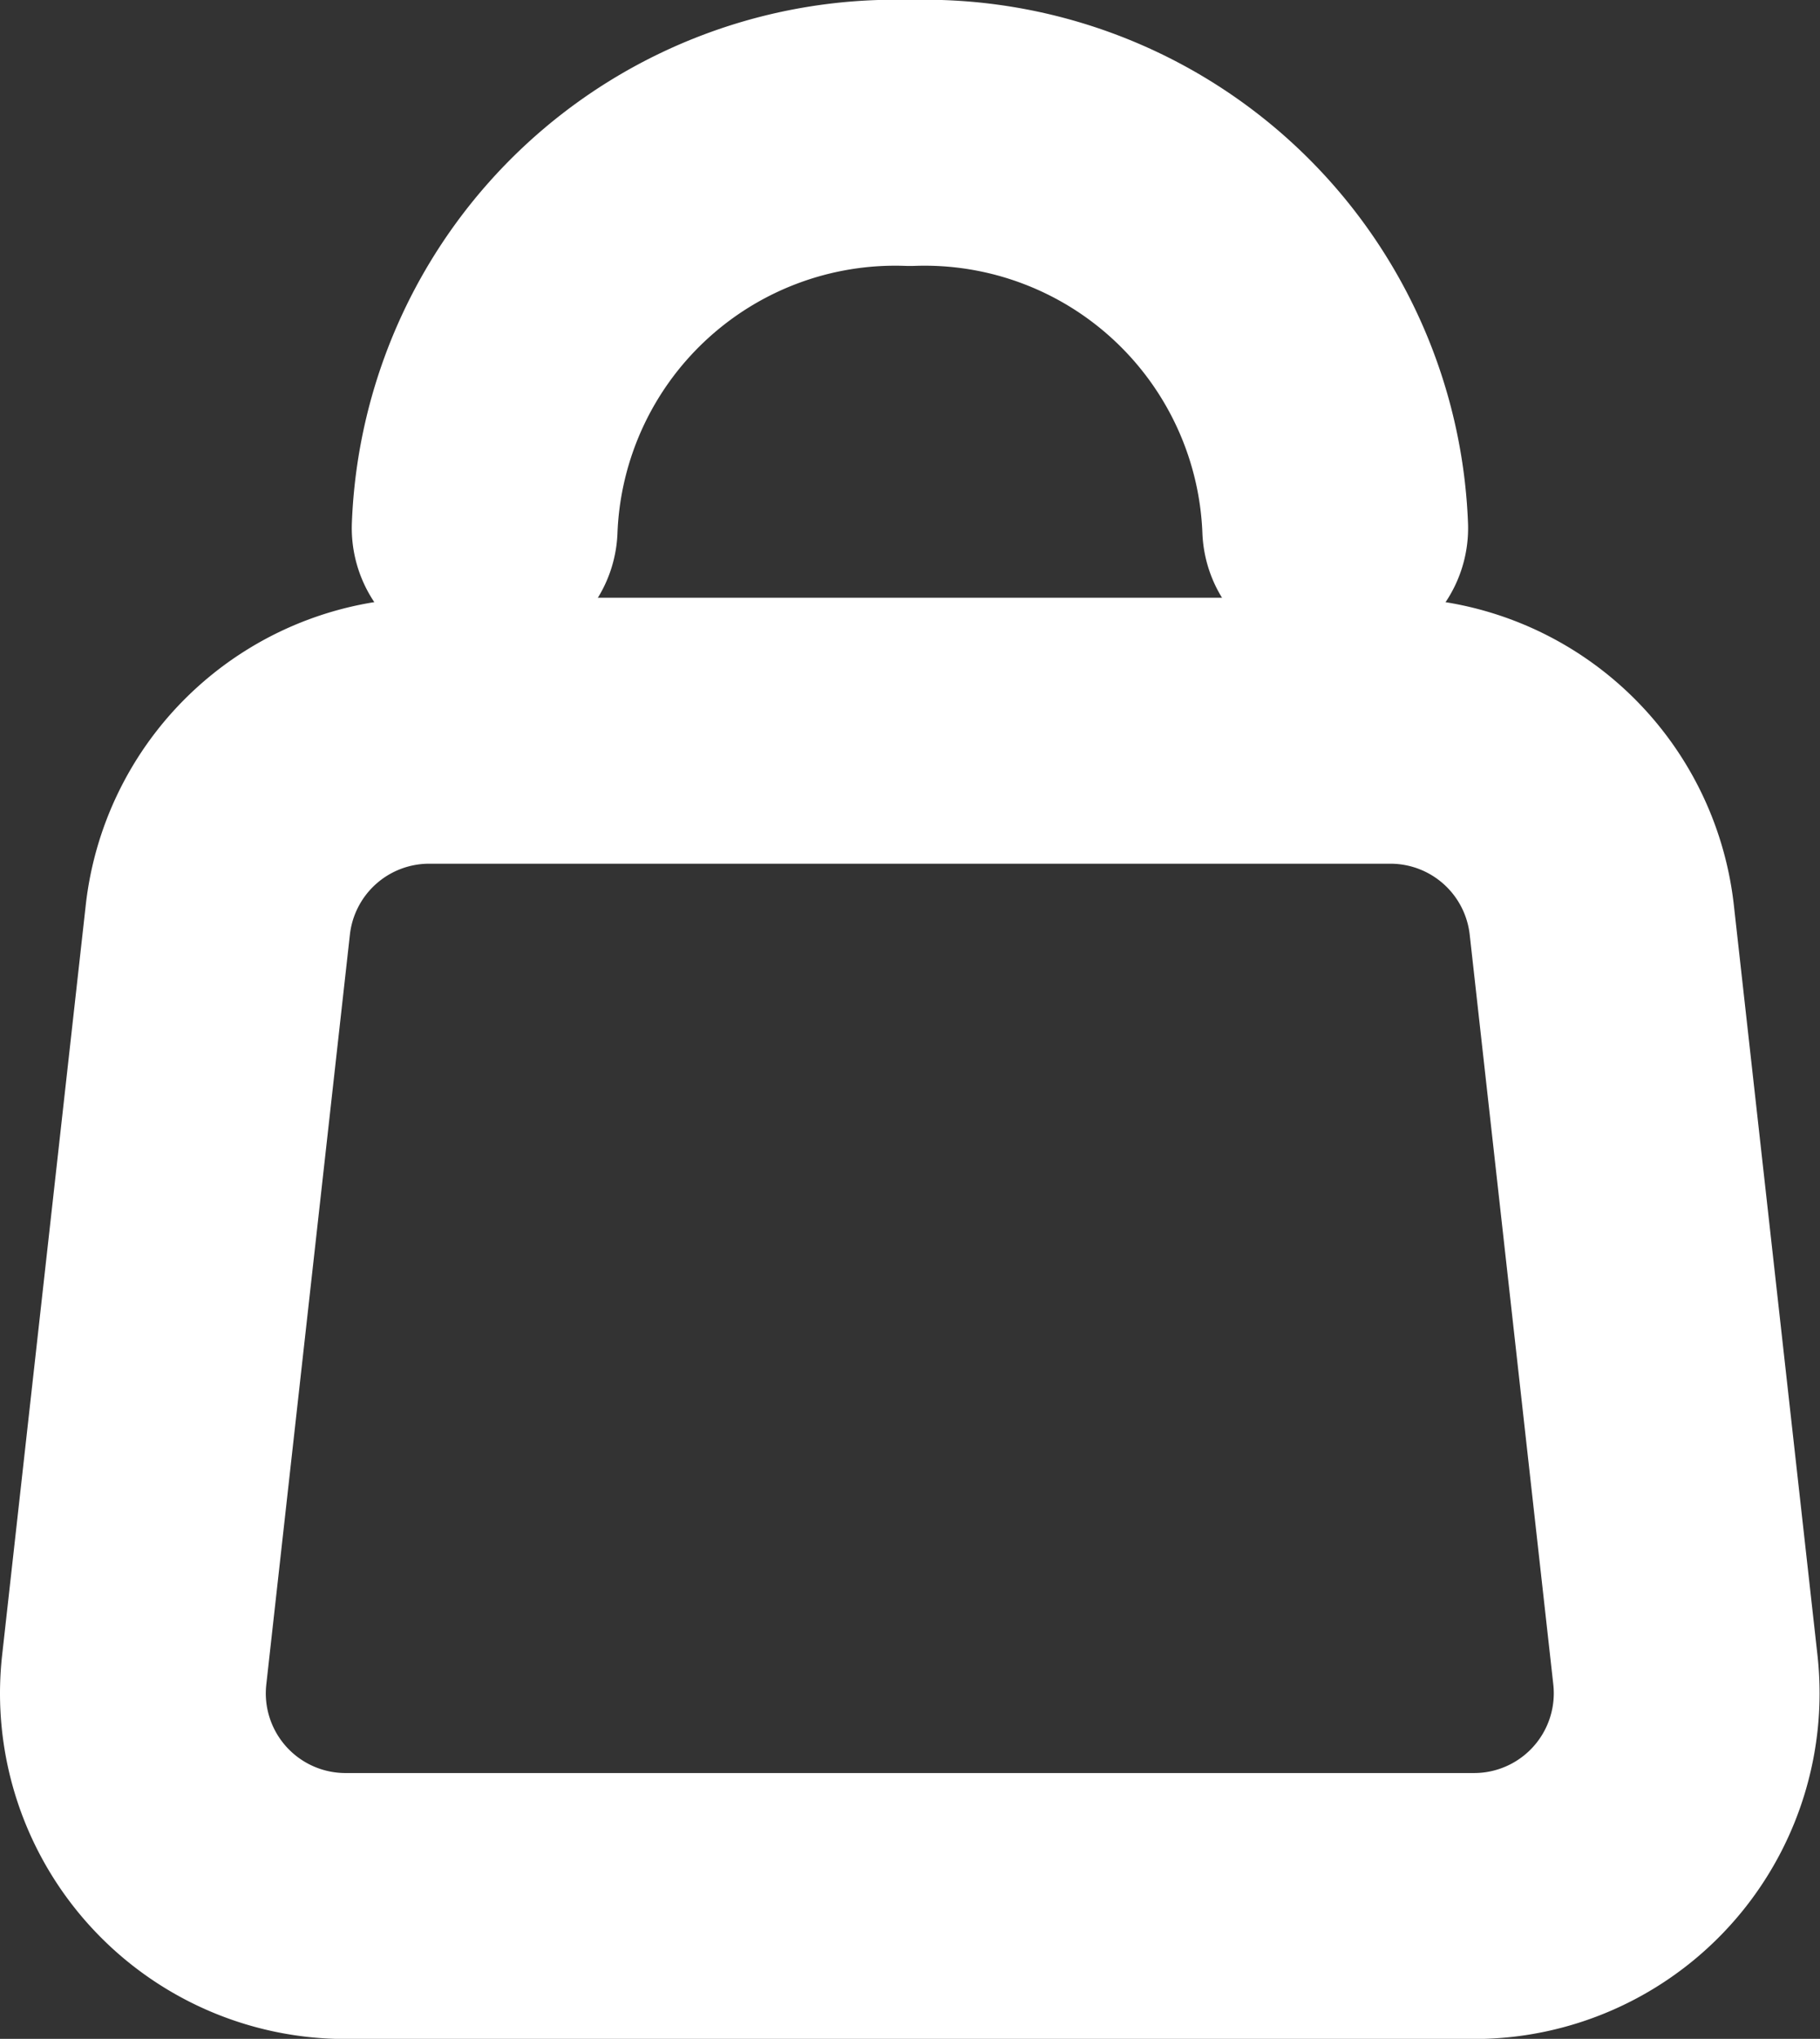 <svg xmlns="http://www.w3.org/2000/svg" width="13.695" height="15.332" viewBox="0 0 13.695 15.332">
  <rect x="0" y="0" width="13.695" height="15.332" fill="#333333" stroke="none"/>
  <g id="Group-18" transform="translate(1 1)">
    <path id="Rectangle-2" d="M2.747,5.214a1.6,1.6,0,0,0-1.59,1.423L.528,12.275a1.627,1.627,0,0,0-.01.177,1.6,1.6,0,0,0,1.6,1.6h8.493a1.646,1.646,0,0,0,.178-.01A1.6,1.6,0,0,0,12.2,12.275l-.629-5.638A1.6,1.6,0,0,0,9.983,5.214Z" transform="translate(-0.518 -0.719)" fill="none" stroke="#fff" stroke-width="2"/>
    <path id="Oval-12" d="M9.4,3.971A3.092,3.092,0,0,0,6.2,1,3.092,3.092,0,0,0,3,3.971" transform="translate(-0.353 -1)" fill="none" stroke="#fff" stroke-linecap="round" stroke-linejoin="round" stroke-width="2"/>
  </g>
</svg>
